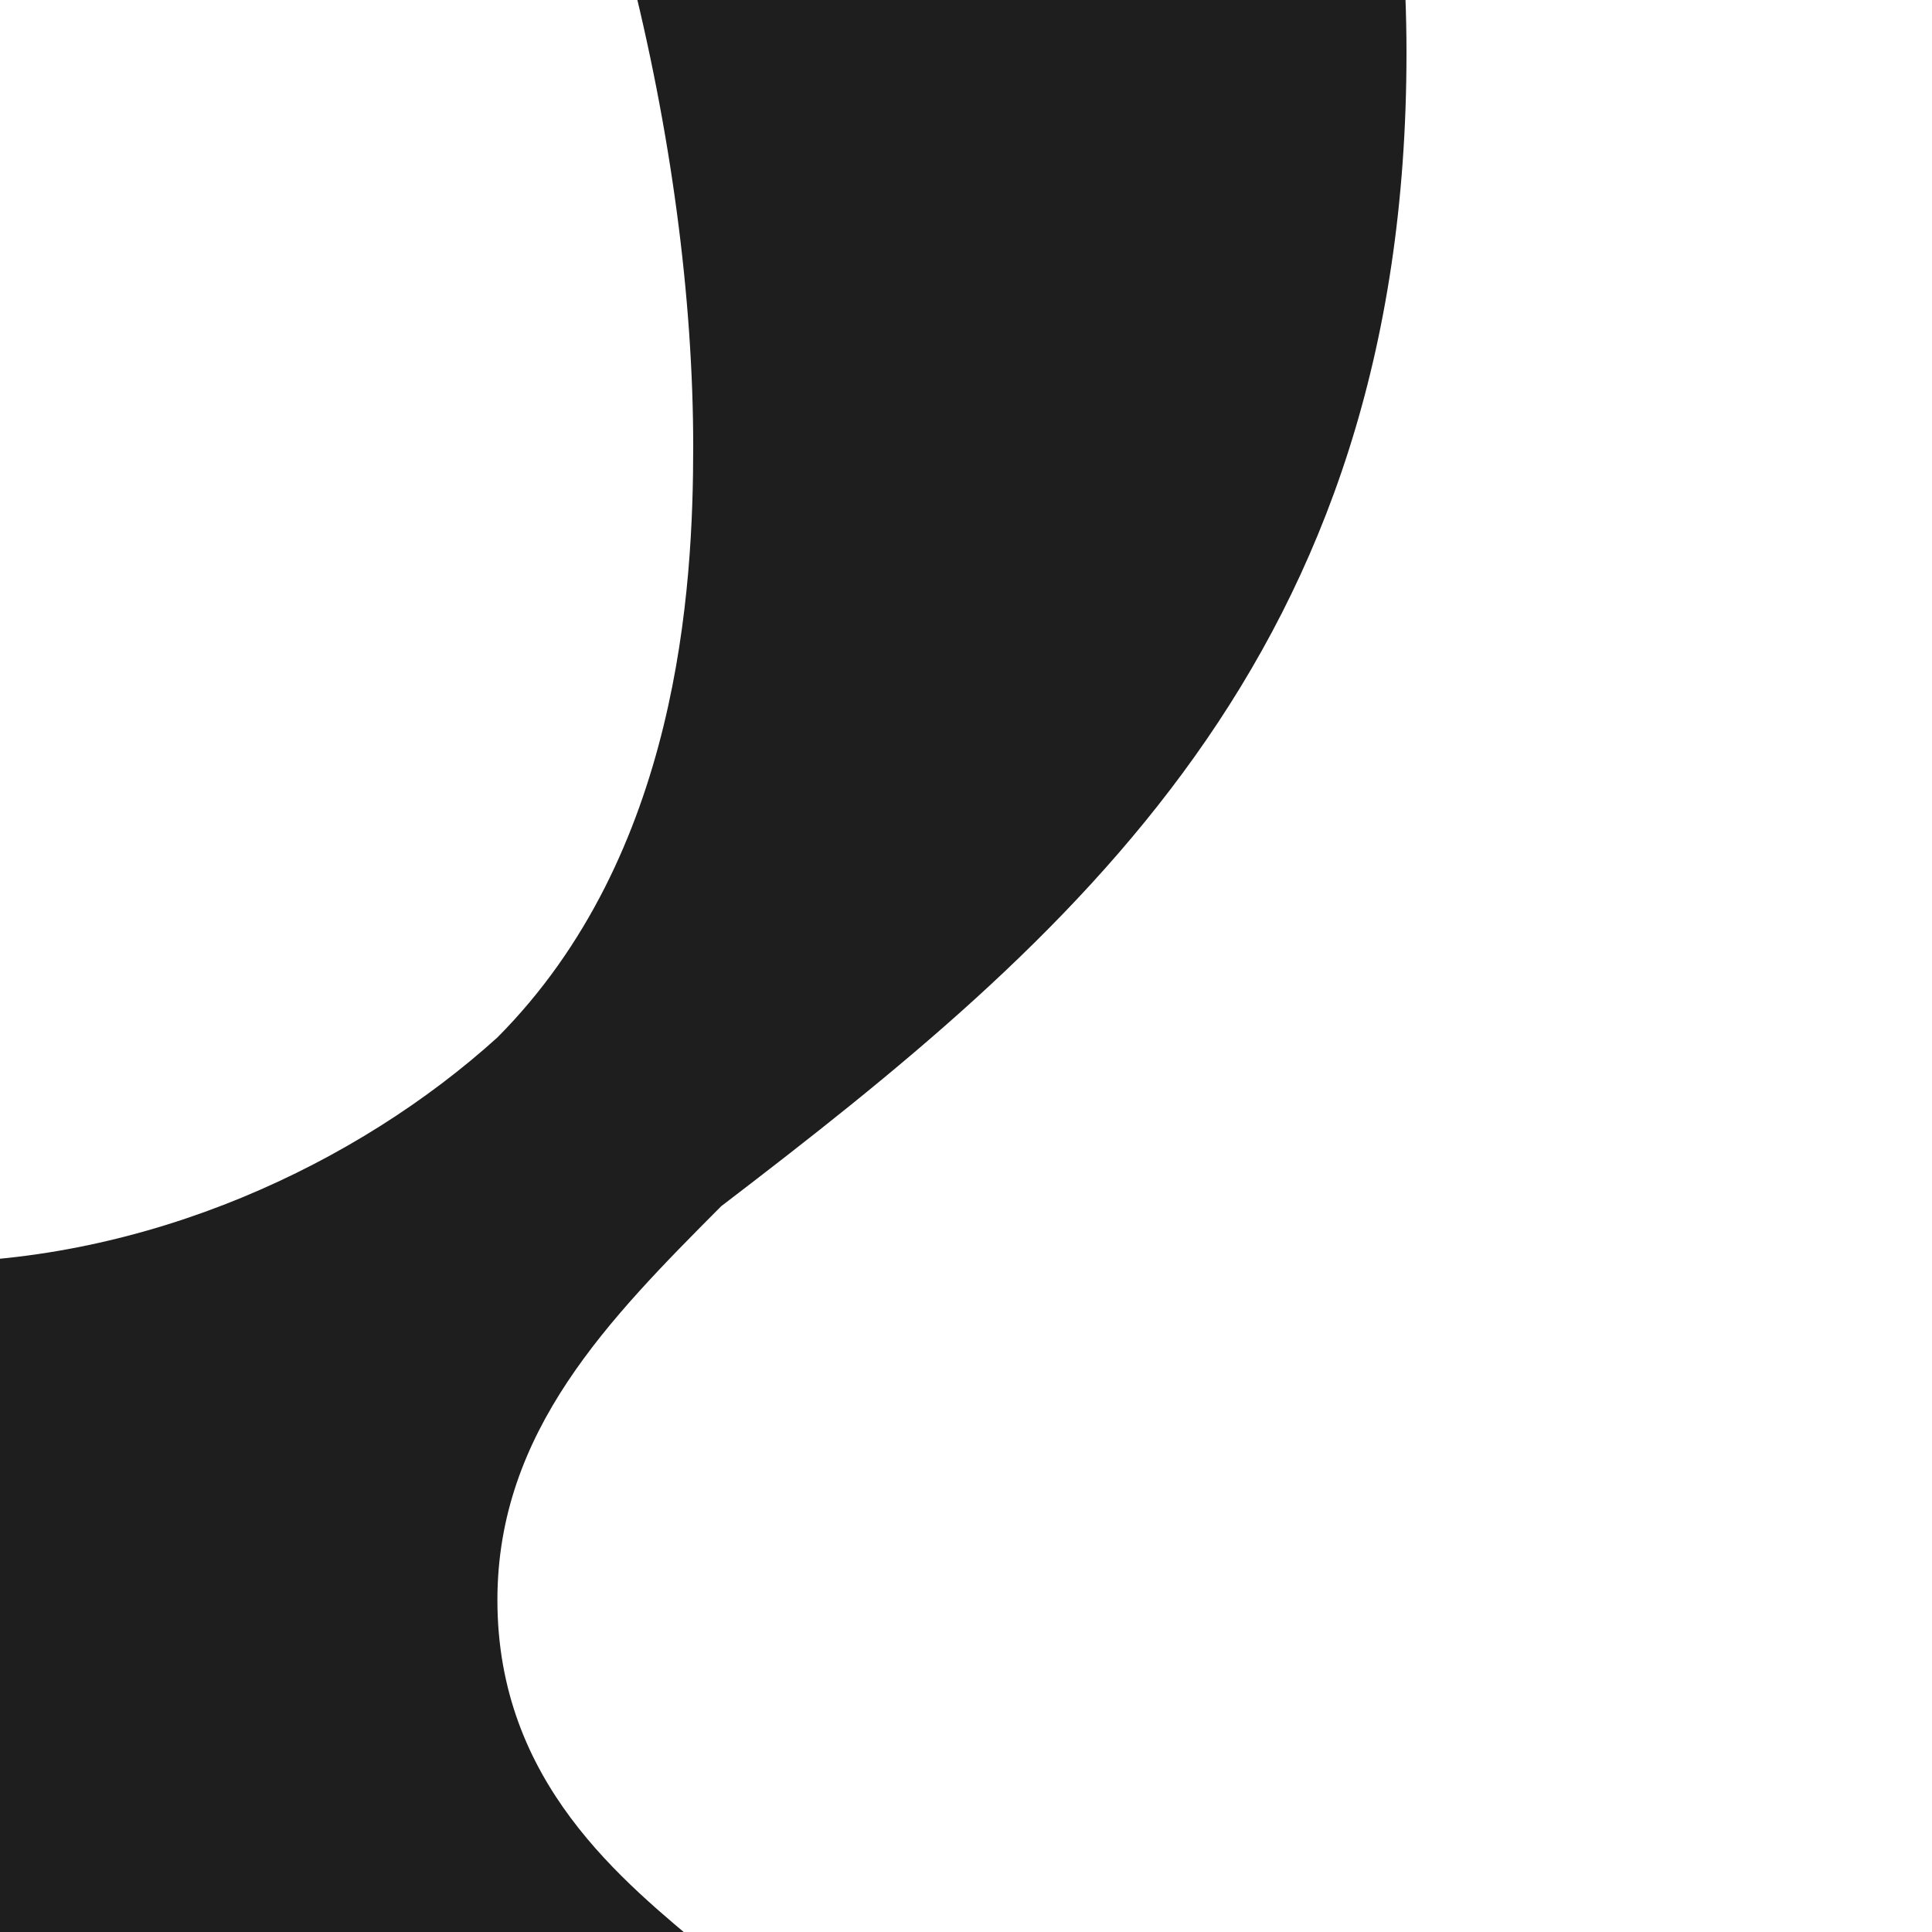 <svg width="8010" height="8010" viewBox="0 0 8010 8010" fill="none" xmlns="http://www.w3.org/2000/svg">
<rect x="0" y="0" width="8010" height="8010" fill="#808080" stroke="none"/>
<g clip-path="url(#clip0)">
<path d="M0 0H8010V8010H0V0Z" fill="white"/>
<path fill-rule="evenodd" clip-rule="evenodd" d="M14477.4 11882.4H8554.8C9309.63 10892.4 9483.83 10775.9 9483.83 10077.1V4603.1C9483.83 1982.56 9541.89 -1744.43 9599.96 -5296.72C9658.02 -7043.75 9774.15 -9198.42 9774.15 -10712.5H7161.26L9658.02 -11935.4H14477.4C13432.2 -11353.1 13083.8 -11120.1 12967.7 -9955.46C12677.4 -7334.92 12677.4 -3258.52 12677.4 1574.92V9378.31C12677.4 10717.7 12909.6 10892.4 14012.8 11008.9C14593.5 11067.1 15174.1 11125.3 15754.8 11183.6L14477.4 11882.4V11882.4Z" fill="rgba(30, 30, 30, 1)"/>
<path fill-rule="evenodd" clip-rule="evenodd" d="M3453.87 -4329.44C4207.67 -3687.98 5831.26 -2346.73 5831.26 219.133C5831.26 2726.68 4439.61 3892.98 2989.98 5000.97C2526.1 5467.49 2062.22 5934.01 2062.22 6633.79C2062.22 7391.89 2584.09 7800.09 2932 8091.67L4149.69 9024.71C5599.32 10249.3 6990.96 11415.6 6990.96 13748.2C6990.96 16897.2 3917.75 20104.6 -1822.78 20104.6C-6693.54 20104.6 -9070.93 17772 -9070.93 15264.4C-9070.93 14039.8 -8491.08 12348.7 -6461.6 11124.1C-4374.13 9841.12 -1532.86 9666.17 -25.243 9549.54C-489.124 8966.39 -1010.99 8324.93 -1010.99 7275.26C-1010.99 6692.11 -837.036 6342.22 -663.08 5934.01C-1010.99 5992.33 -1416.89 5992.33 -1764.8 5992.33C-5301.89 5992.33 -7331.37 3309.83 -7331.37 685.653C-7331.37 -888.854 -6635.55 -2579.99 -5185.92 -3862.92C-3272.41 -5437.43 -1010.99 -5729 844.534 -5729H7744.77L5599.32 -4504.39H3453.87V-4329.44V-4329.44ZM1076.47 10715.8C786.549 10657.5 612.594 10657.5 322.668 10657.5C32.742 10657.5 -1822.78 10715.8 -3214.43 11182.4C-3968.23 11473.9 -6113.68 12290.4 -6113.68 14681.3C-6113.68 17072.2 -3794.28 18821.6 -199.199 18821.6C3047.97 18821.6 4729.54 17247.1 4729.54 15147.8C4729.54 13456.7 3627.82 12523.6 1076.47 10715.8V10715.8ZM2062.22 4301.19C2816.03 3543.09 2874.01 2435.11 2874.01 1851.95C2874.01 -597.278 1424.39 -4387.76 -1358.9 -4387.76C-2228.68 -4387.76 -3156.44 -3921.24 -3736.29 -3279.77C-4316.15 -2579.99 -4490.1 -1646.95 -4490.1 -772.224C-4490.1 1502.06 -3156.44 5234.23 -315.169 5234.23C612.594 5234.23 1482.37 4826.02 2062.22 4301.19Z" fill="rgba(30, 30, 30, 1)"/>
</g>
<defs>
<clipPath id="clip0">
<rect width="8010" height="8010" fill="inherit"/>
</clipPath>
</defs>
</svg>
